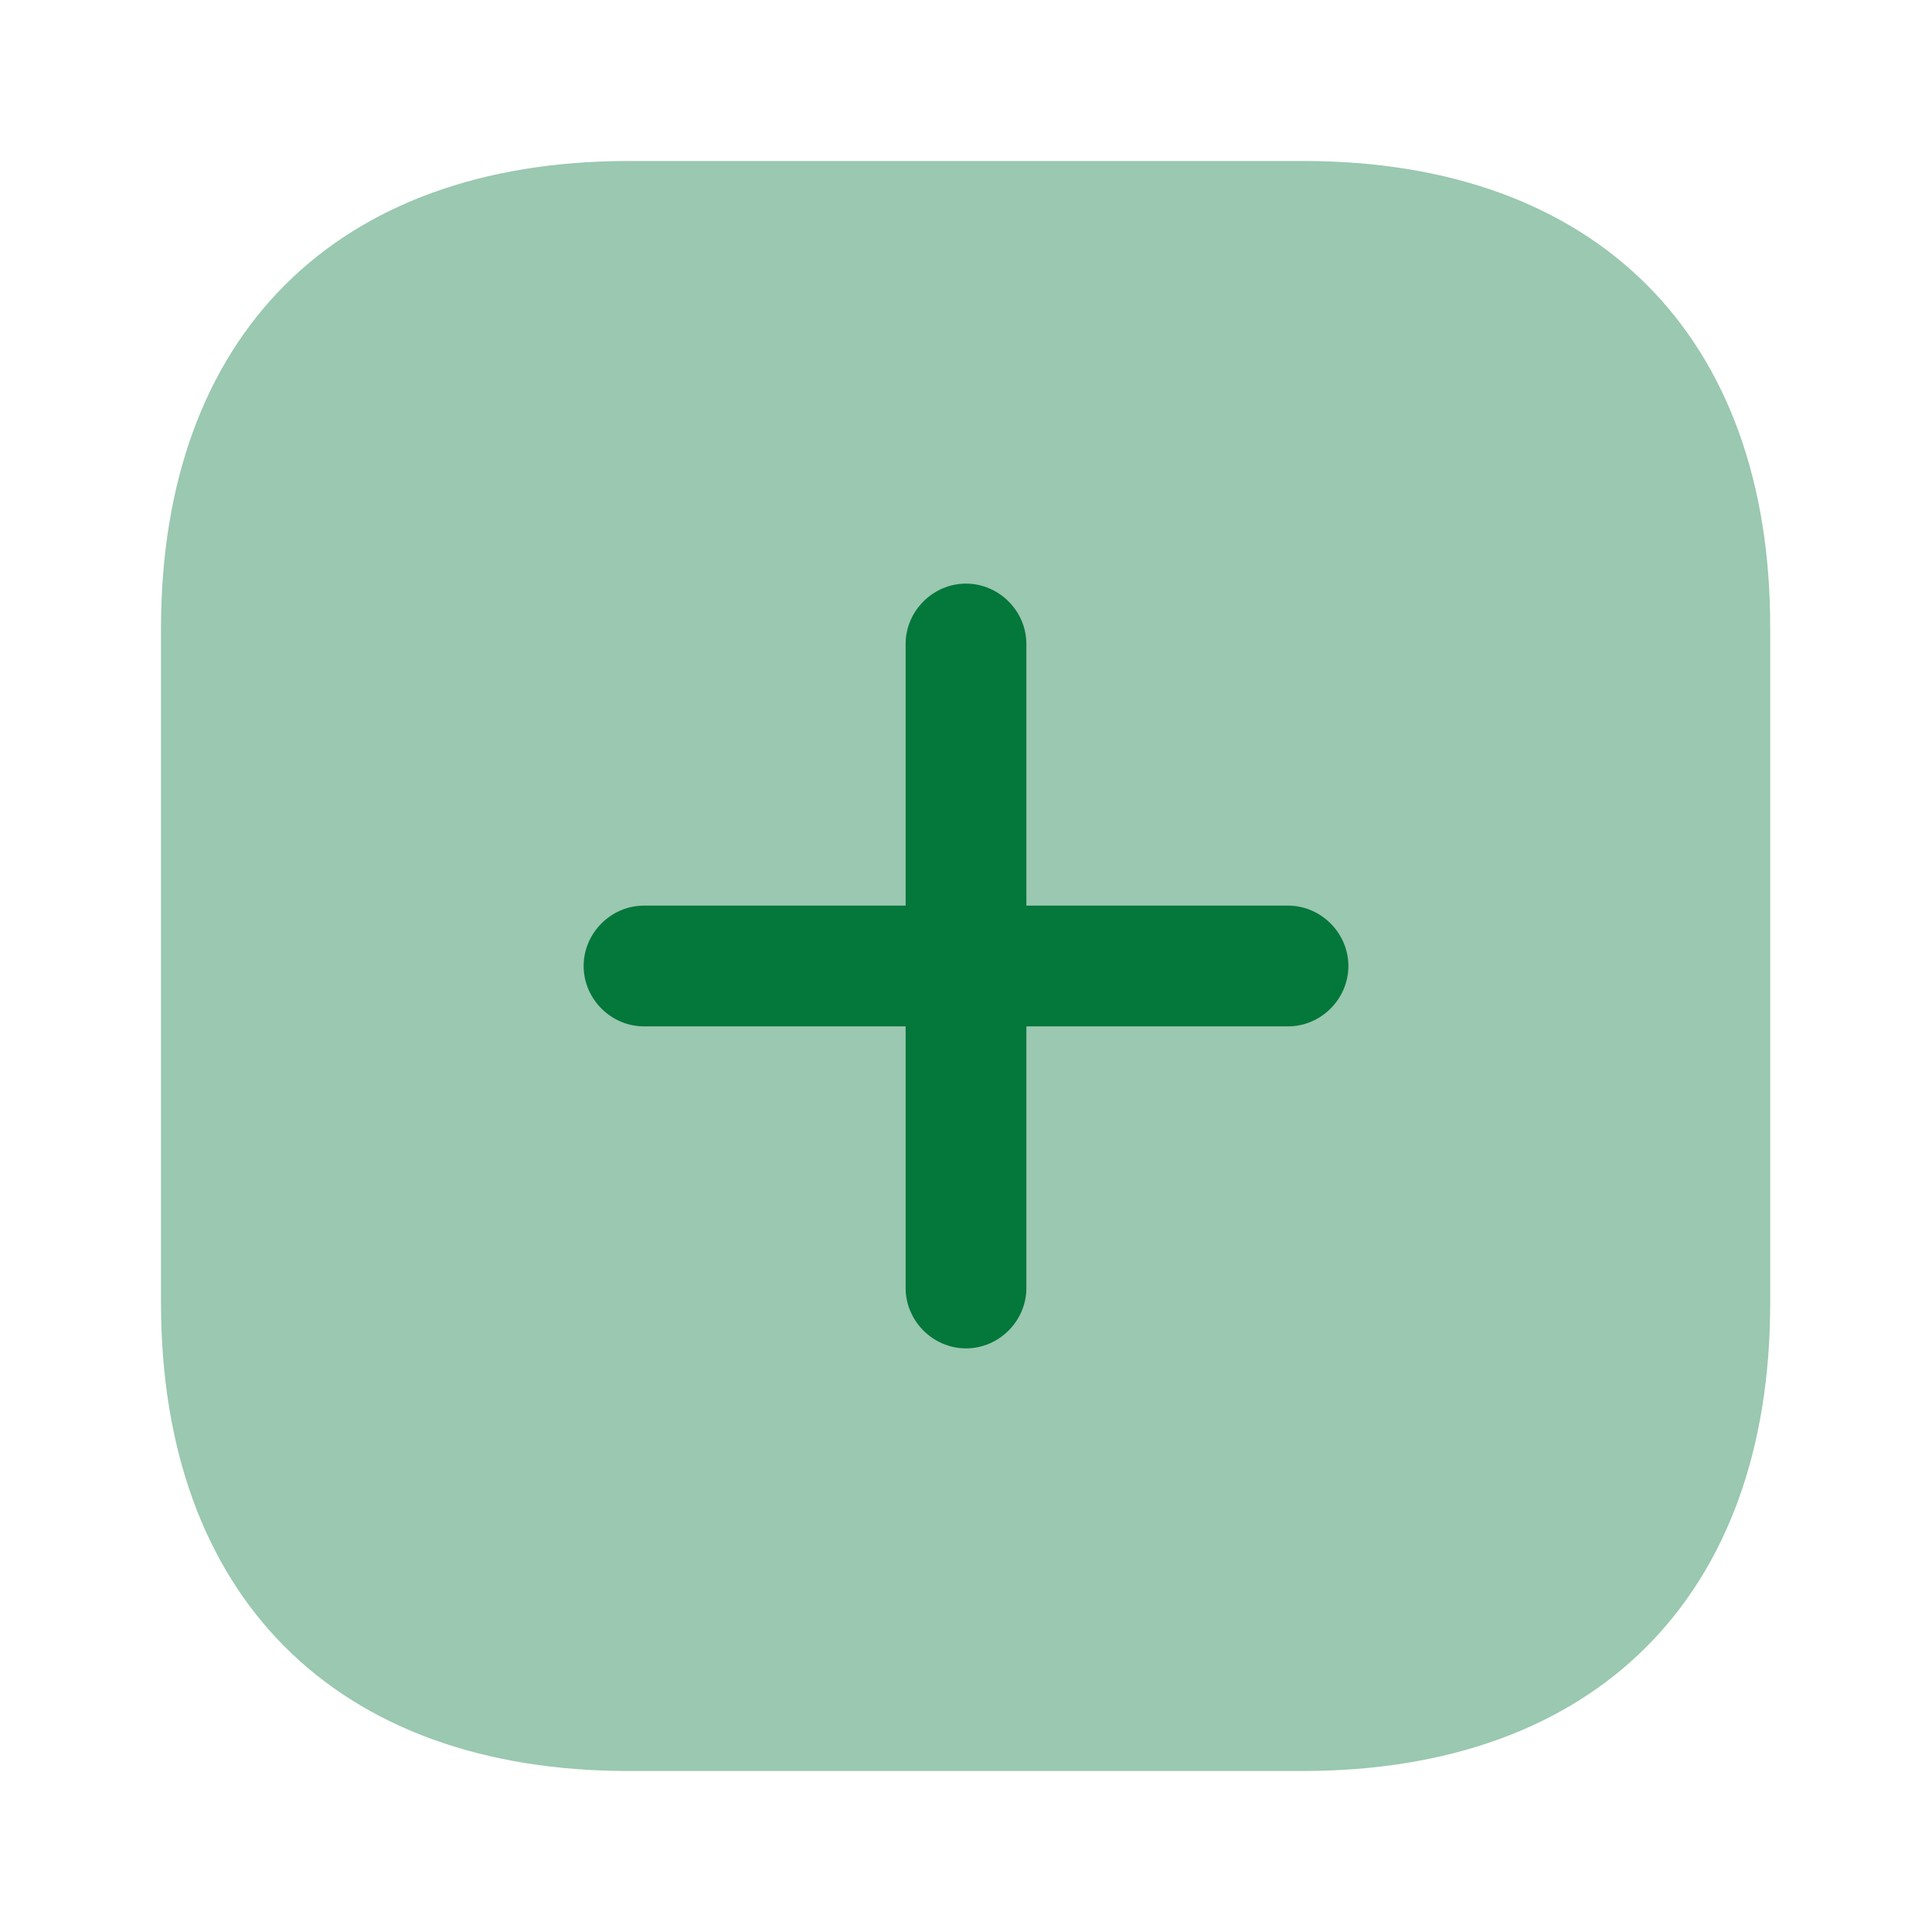 <svg width="64" height="64" viewBox="0 0 64 64" fill="none" xmlns="http://www.w3.org/2000/svg">
<path opacity="0.4" d="M43.173 5.333H20.827C11.12 5.333 5.333 11.12 5.333 20.827V43.147C5.333 52.88 11.12 58.667 20.827 58.667H43.147C52.853 58.667 58.64 52.88 58.64 43.173V20.827C58.667 11.12 52.88 5.333 43.173 5.333Z" fill="#04773B"/>
<path d="M42.667 30H34V21.333C34 20.24 33.093 19.333 32 19.333C30.907 19.333 30 20.24 30 21.333V30H21.334C20.24 30 19.334 30.907 19.334 32C19.334 33.093 20.24 34 21.334 34H30V42.667C30 43.76 30.907 44.667 32 44.667C33.093 44.667 34 43.76 34 42.667V34H42.667C43.76 34 44.667 33.093 44.667 32C44.667 30.907 43.76 30 42.667 30Z" fill="#04773B"/>
</svg>
